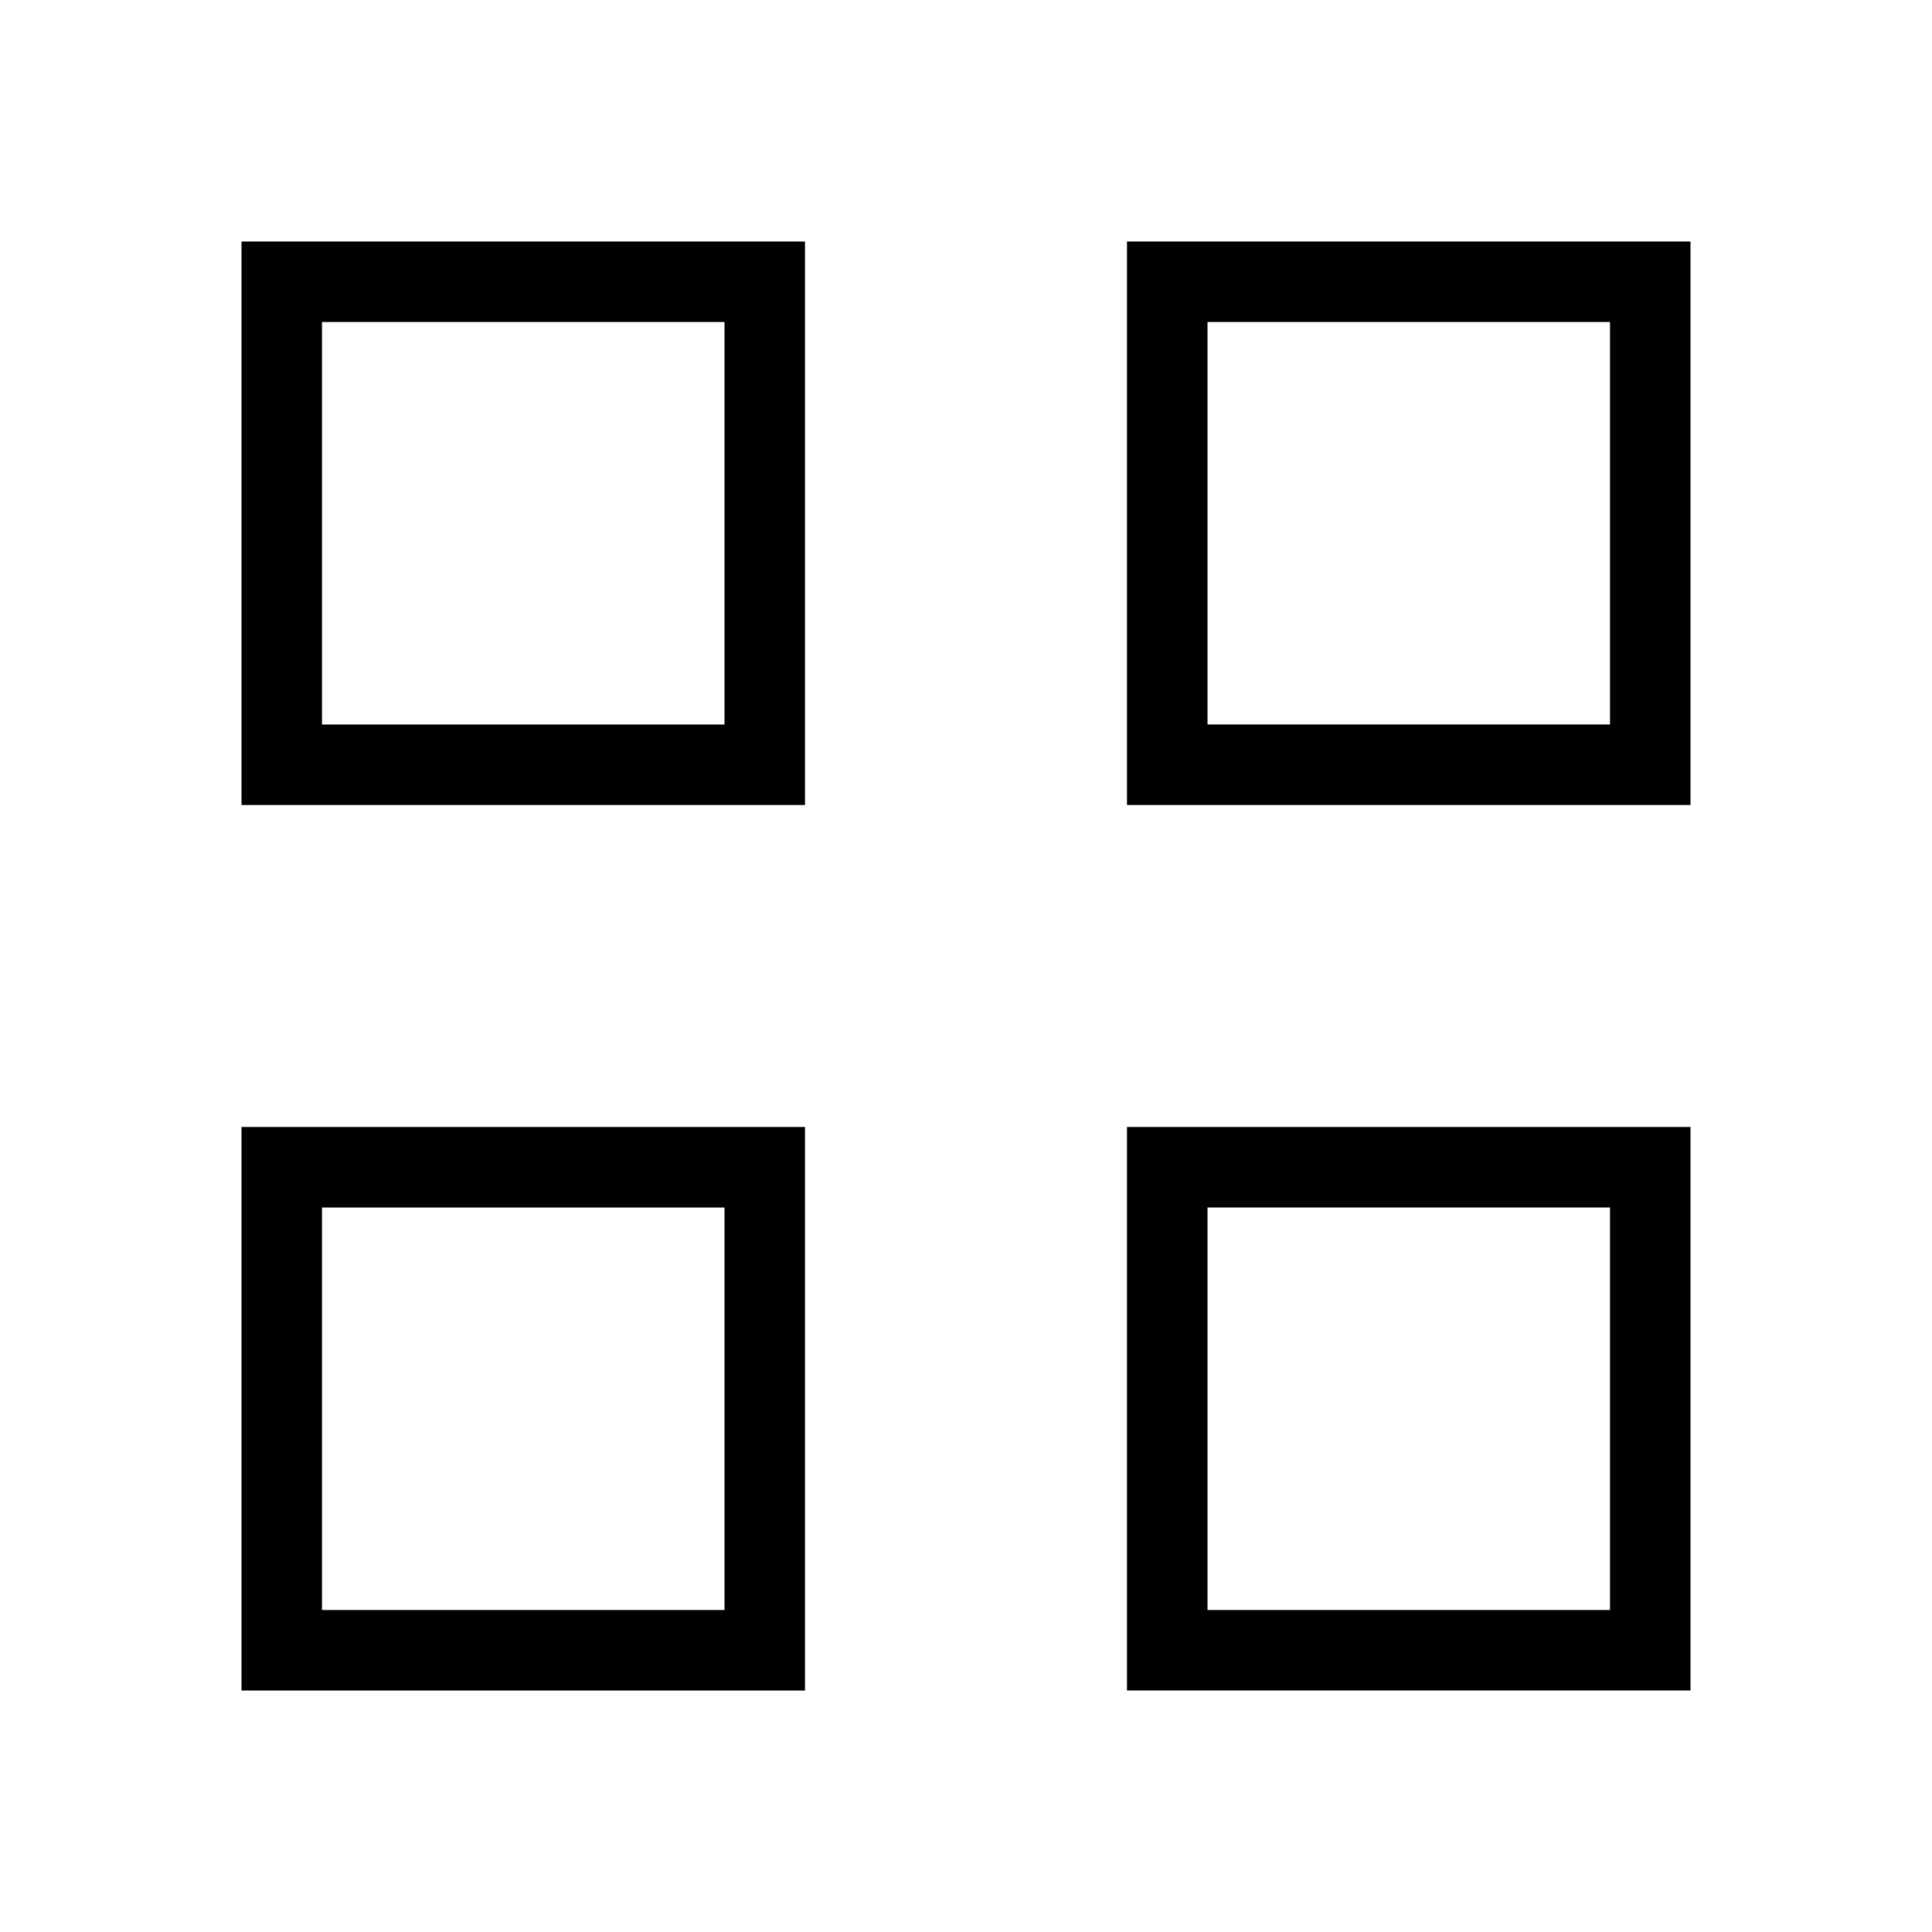 <svg xmlns="http://www.w3.org/2000/svg" width="1em" height="1em" viewBox="0 0 24 24"><path fill="currentColor" d="M3 10V3h7v7zm1-1h5V4H4zM3 21v-7h7v7zm1-1h5v-5H4zm10-10V3h7v7zm1-1h5V4h-5zm-1 12v-7h7v7zm1-1h5v-5h-5zm0-5"/></svg>